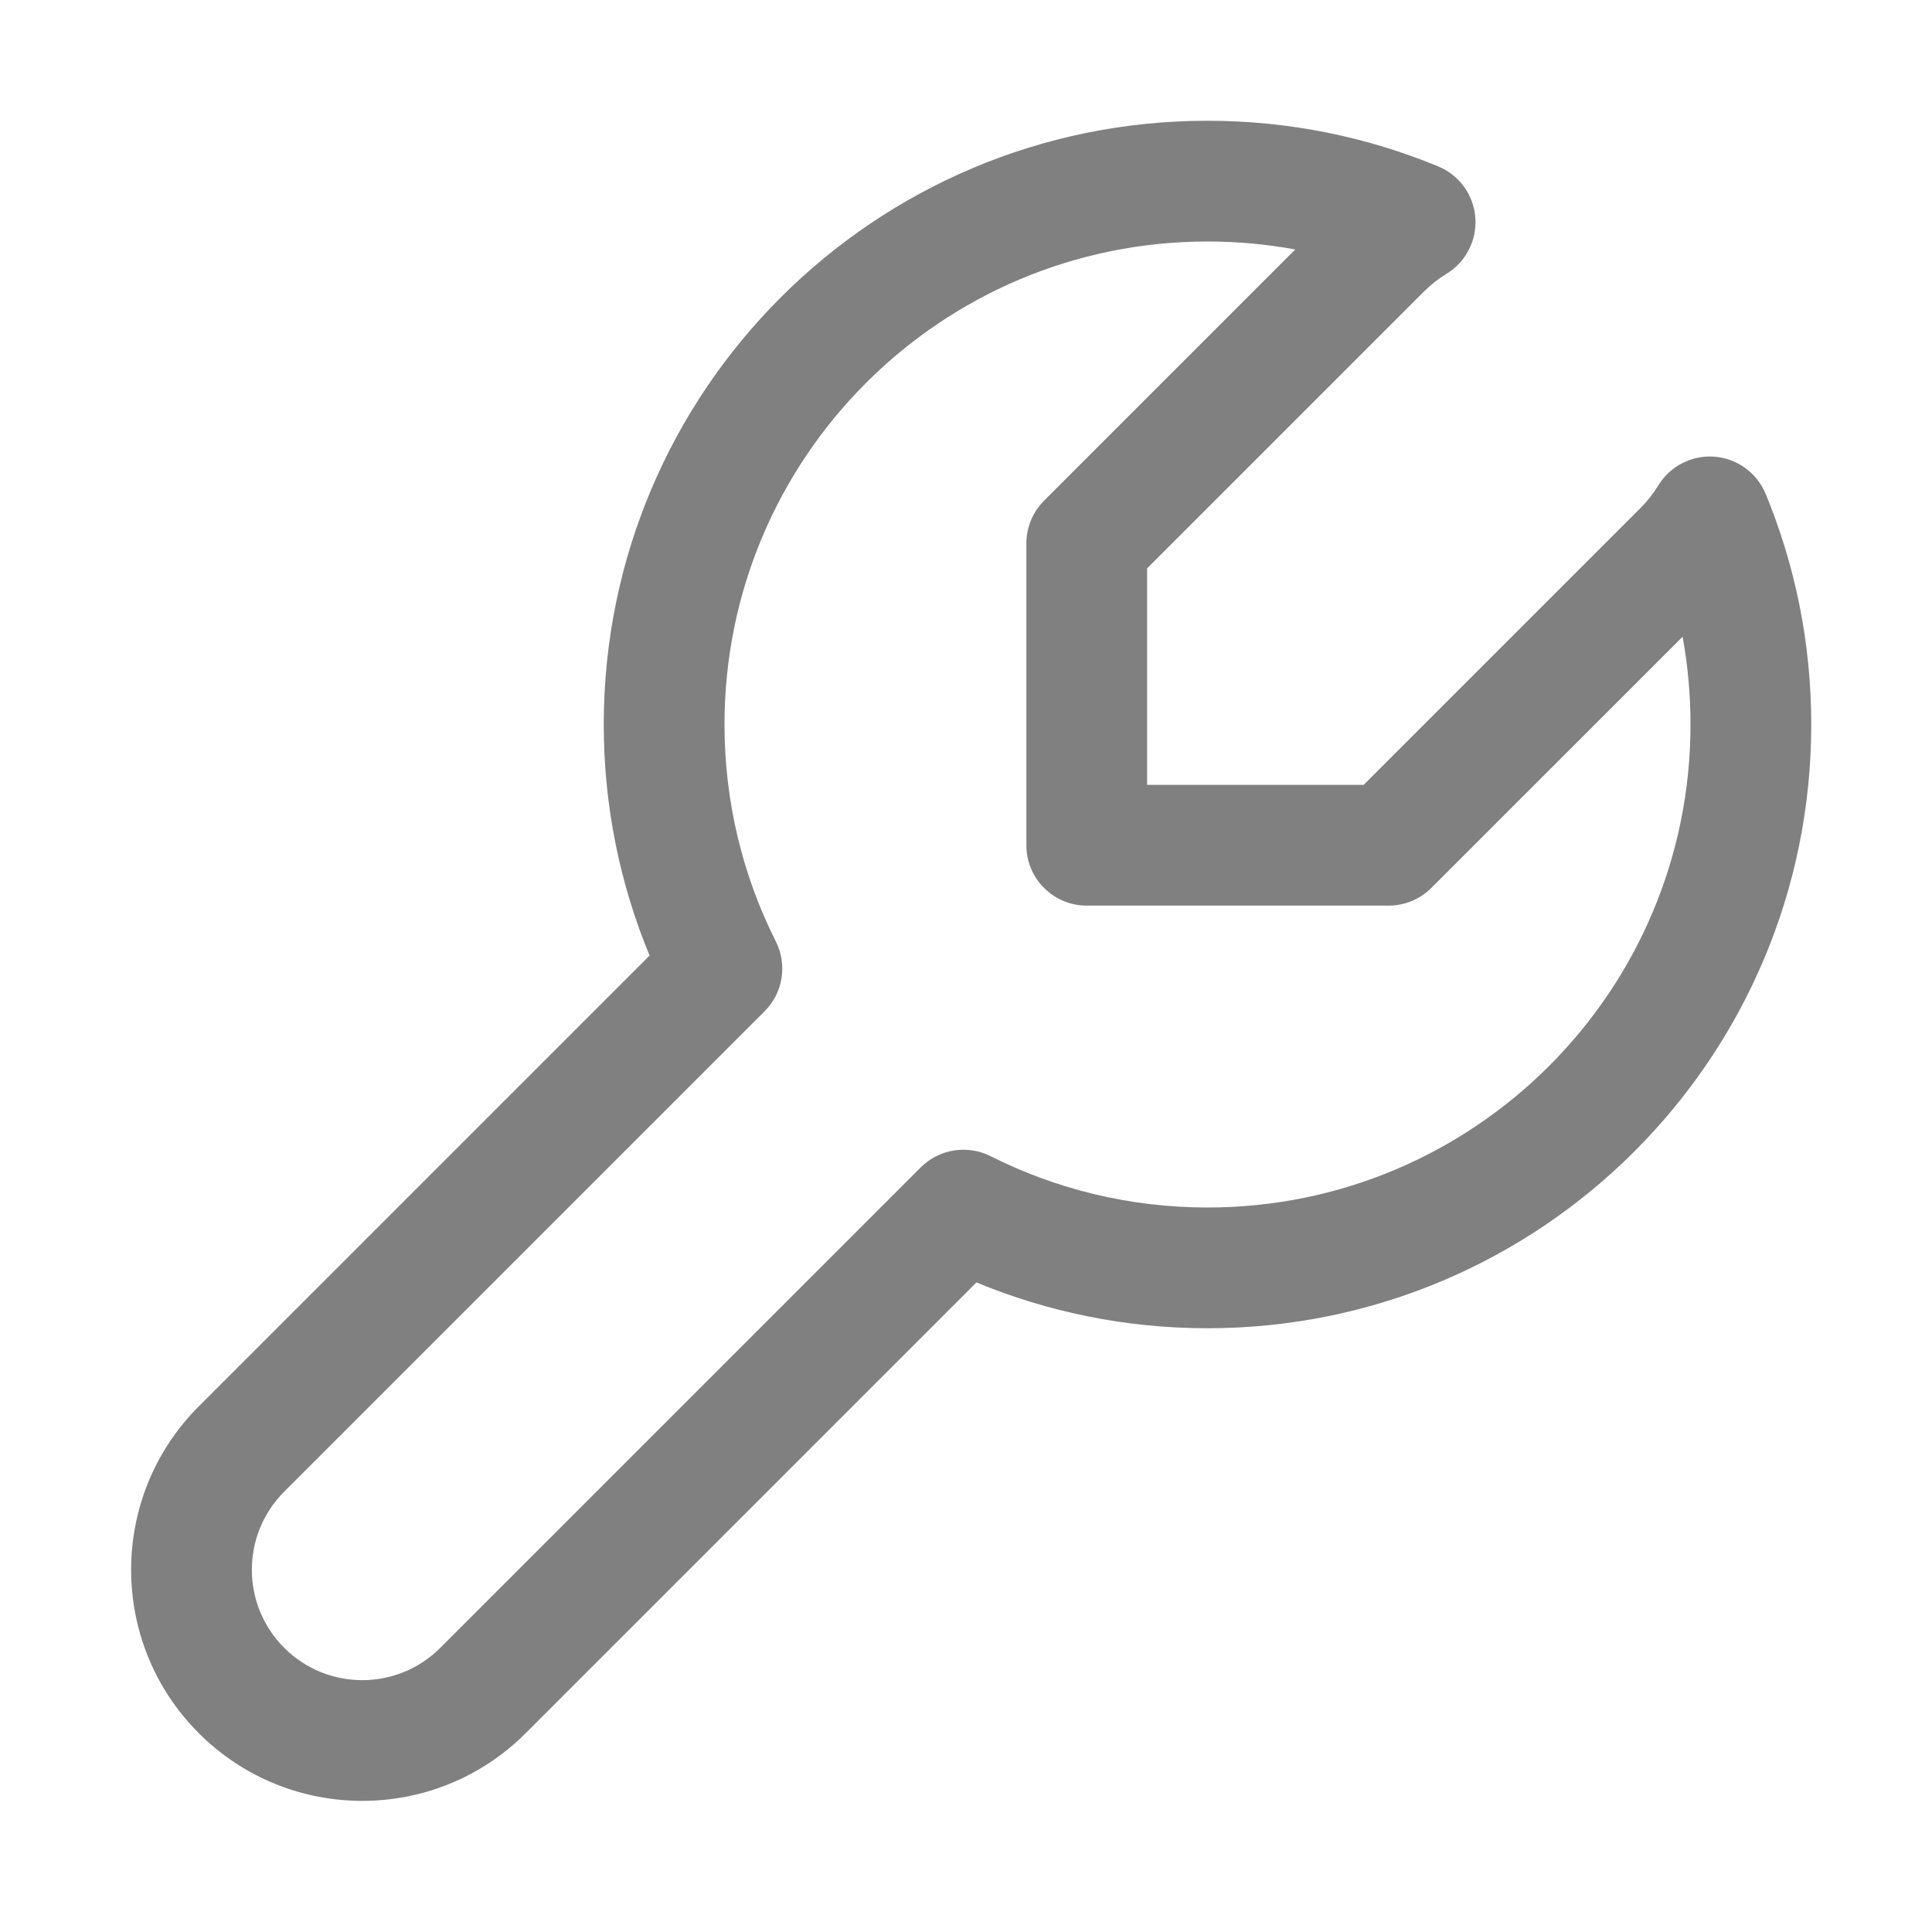 <svg width="32" height="32" viewBox="0 0 32 32" fill="none" xmlns="http://www.w3.org/2000/svg">
<path fill-rule="evenodd" clip-rule="evenodd" d="M10 12C10 6.477 14.477 2 20 2C21.352 2 22.643 2.269 23.821 2.756C24.169 2.9 24.407 3.227 24.436 3.602C24.465 3.978 24.281 4.338 23.96 4.534C23.828 4.614 23.702 4.712 23.586 4.828L19 9.414V13H22.586L27.172 8.414C27.288 8.298 27.386 8.173 27.467 8.04C27.663 7.719 28.023 7.535 28.398 7.564C28.773 7.594 29.1 7.831 29.244 8.179C29.732 9.358 30 10.649 30 12C30 17.523 25.523 22 20 22C18.646 22 17.353 21.73 16.173 21.241L8.707 28.707C7.212 30.202 4.788 30.202 3.293 28.707C1.798 27.212 1.798 24.788 3.293 23.293L10.759 15.827C10.27 14.647 10 13.354 10 12ZM20 4C15.582 4 12 7.582 12 12C12 13.294 12.307 14.514 12.85 15.593C13.044 15.979 12.97 16.445 12.664 16.75L4.707 24.707C3.993 25.421 3.993 26.579 4.707 27.293C5.421 28.007 6.579 28.007 7.293 27.293L15.25 19.336C15.555 19.031 16.022 18.956 16.407 19.15C17.486 19.693 18.706 20 20 20C24.419 20 28 16.418 28 12C28 11.503 27.955 11.017 27.869 10.546L23.707 14.707C23.52 14.895 23.265 15 23 15H18C17.448 15 17 14.552 17 14V9C17 8.735 17.106 8.48 17.293 8.293L21.454 4.132C20.983 4.045 20.497 4 20 4Z" fill="#808080"/>
</svg>
